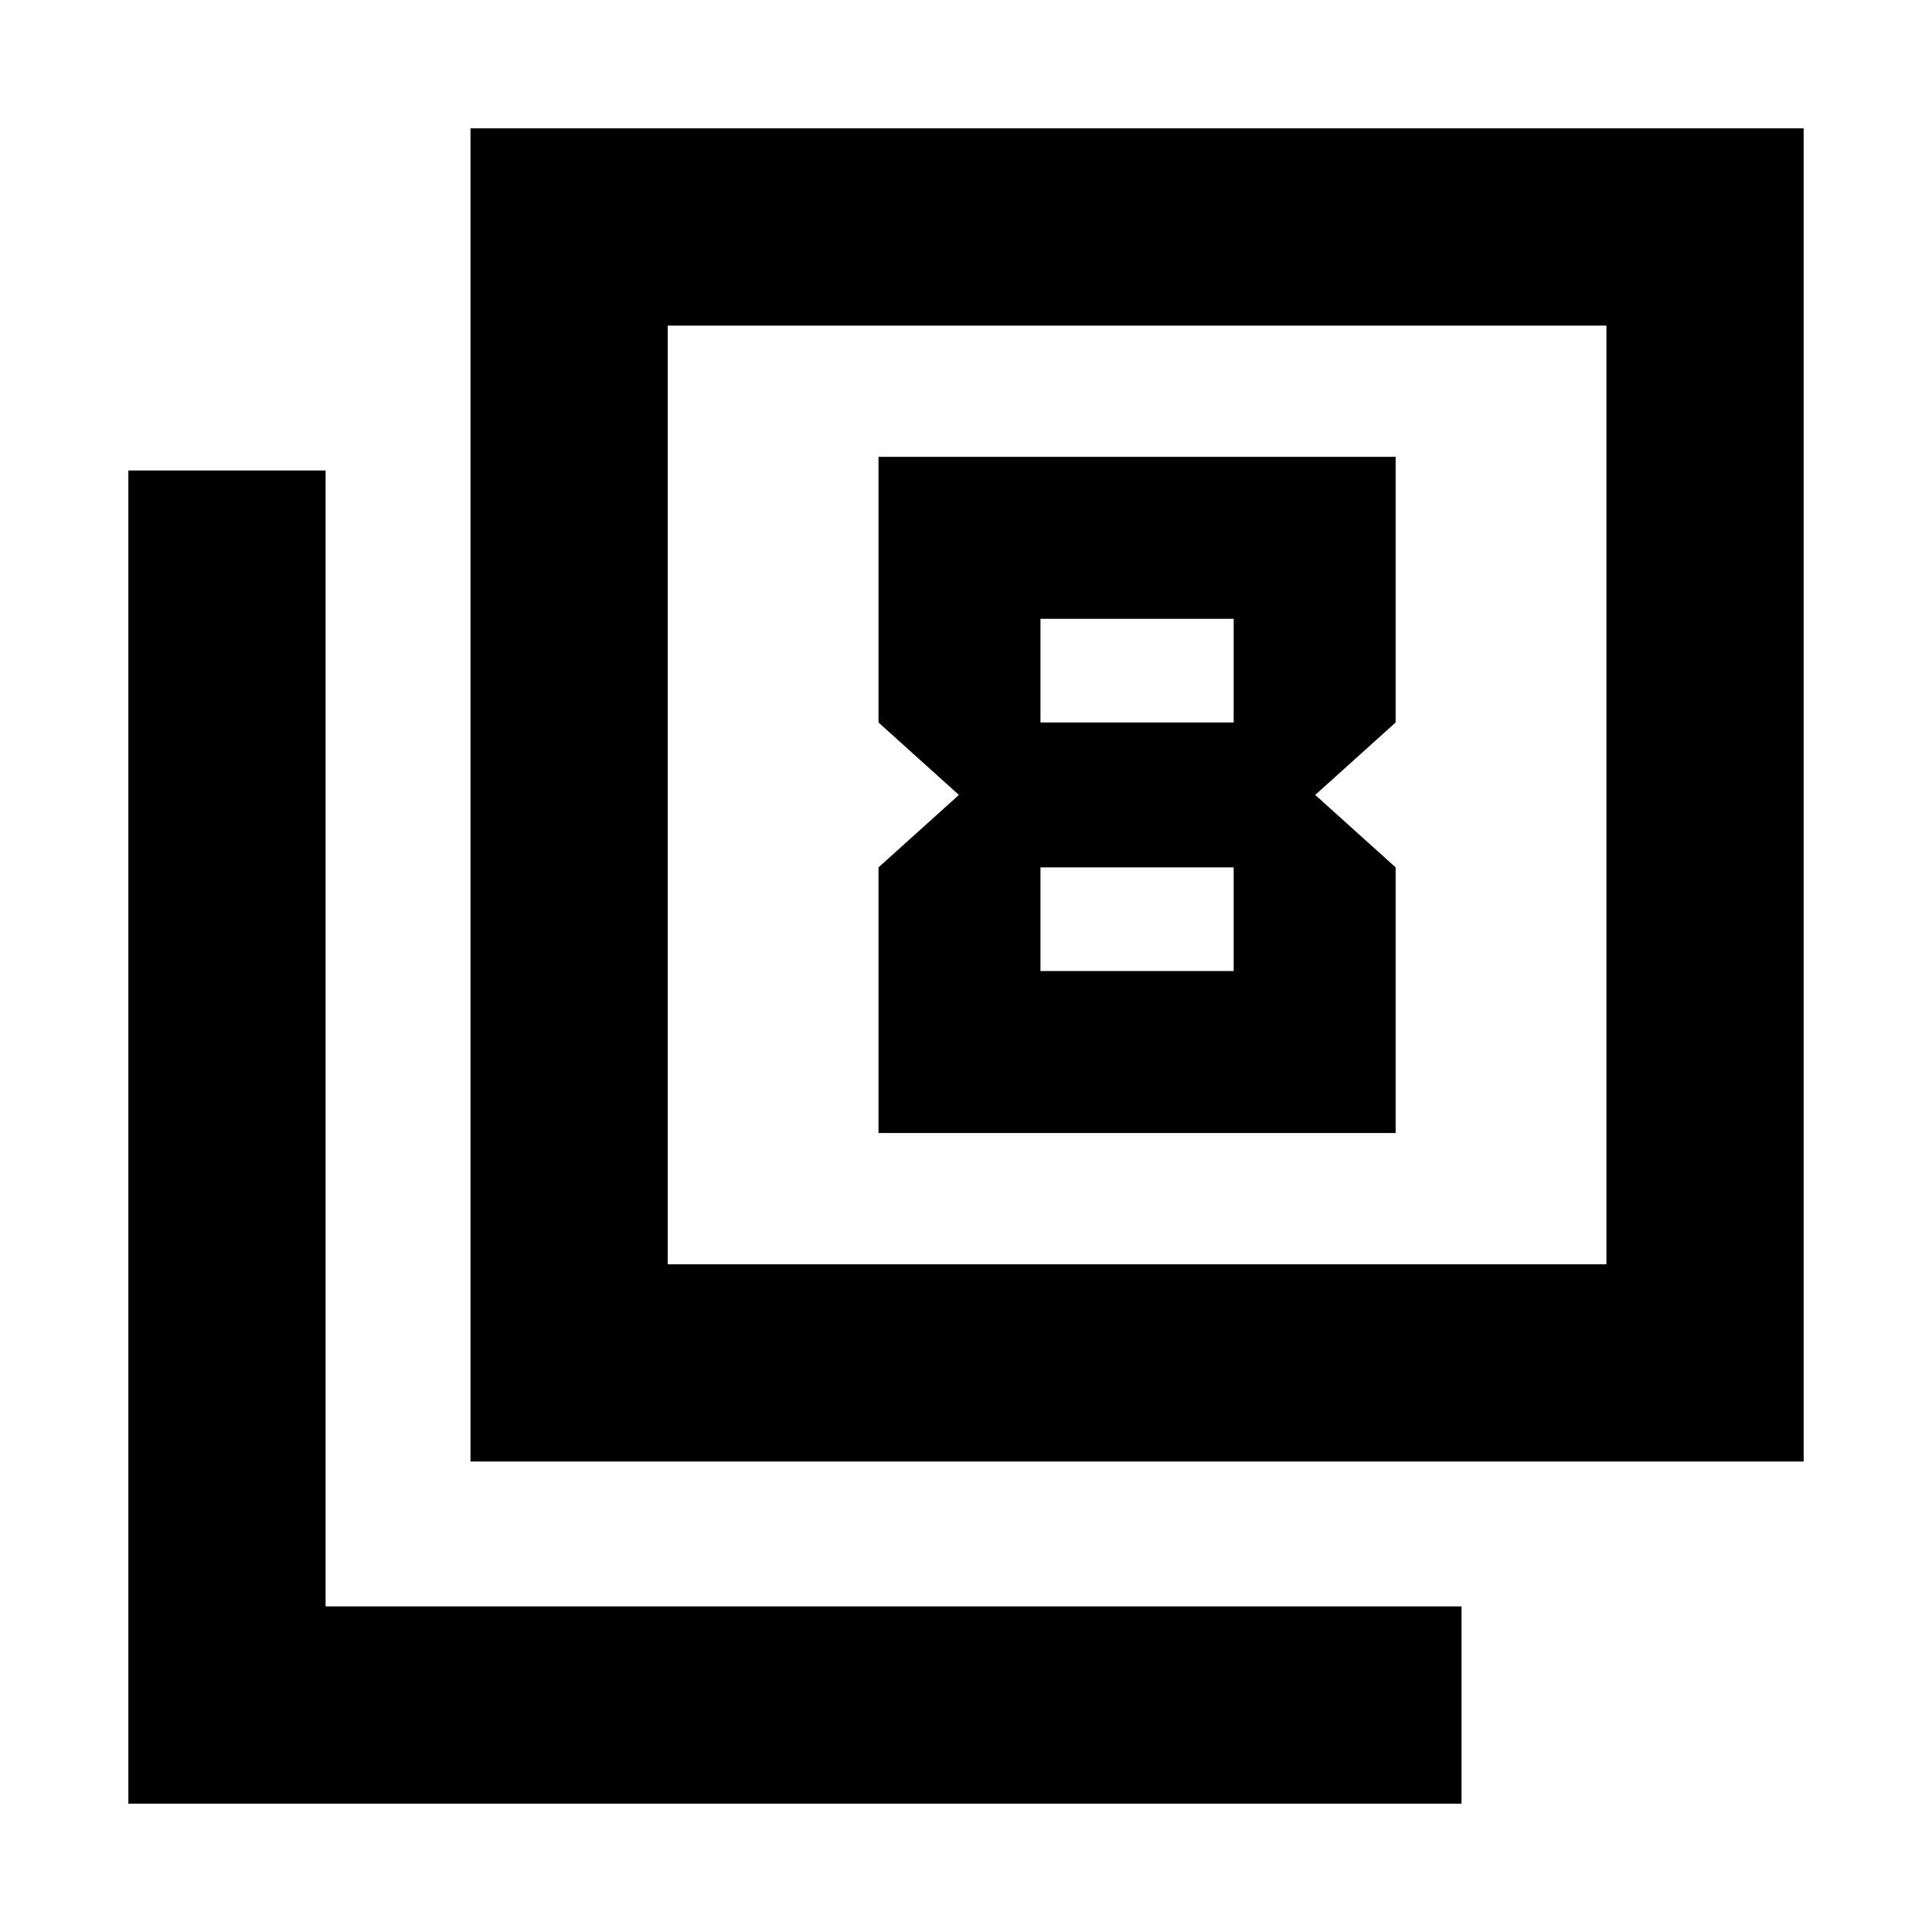 <svg xmlns="http://www.w3.org/2000/svg" height="20" viewBox="0 -960 960 960" width="20"><path d="m476.479-565.001-39.957 36v132h256.957v-132l-39.956-36 39.956-36v-132H436.522v132l39.957 36Zm136.522-87.521v51.521h-96v-51.521h96Zm0 123.521v51.522h-96v-51.522h96ZM233.782-233.782v-662.437h662.437v662.437H233.782Zm98.002-98.002h466.434v-466.434H331.784v466.434ZM63.781-63.781v-662.437h98.001v564.436h564.436v98.001H63.781Zm268.003-268.003v-466.434 466.434Z"/></svg>